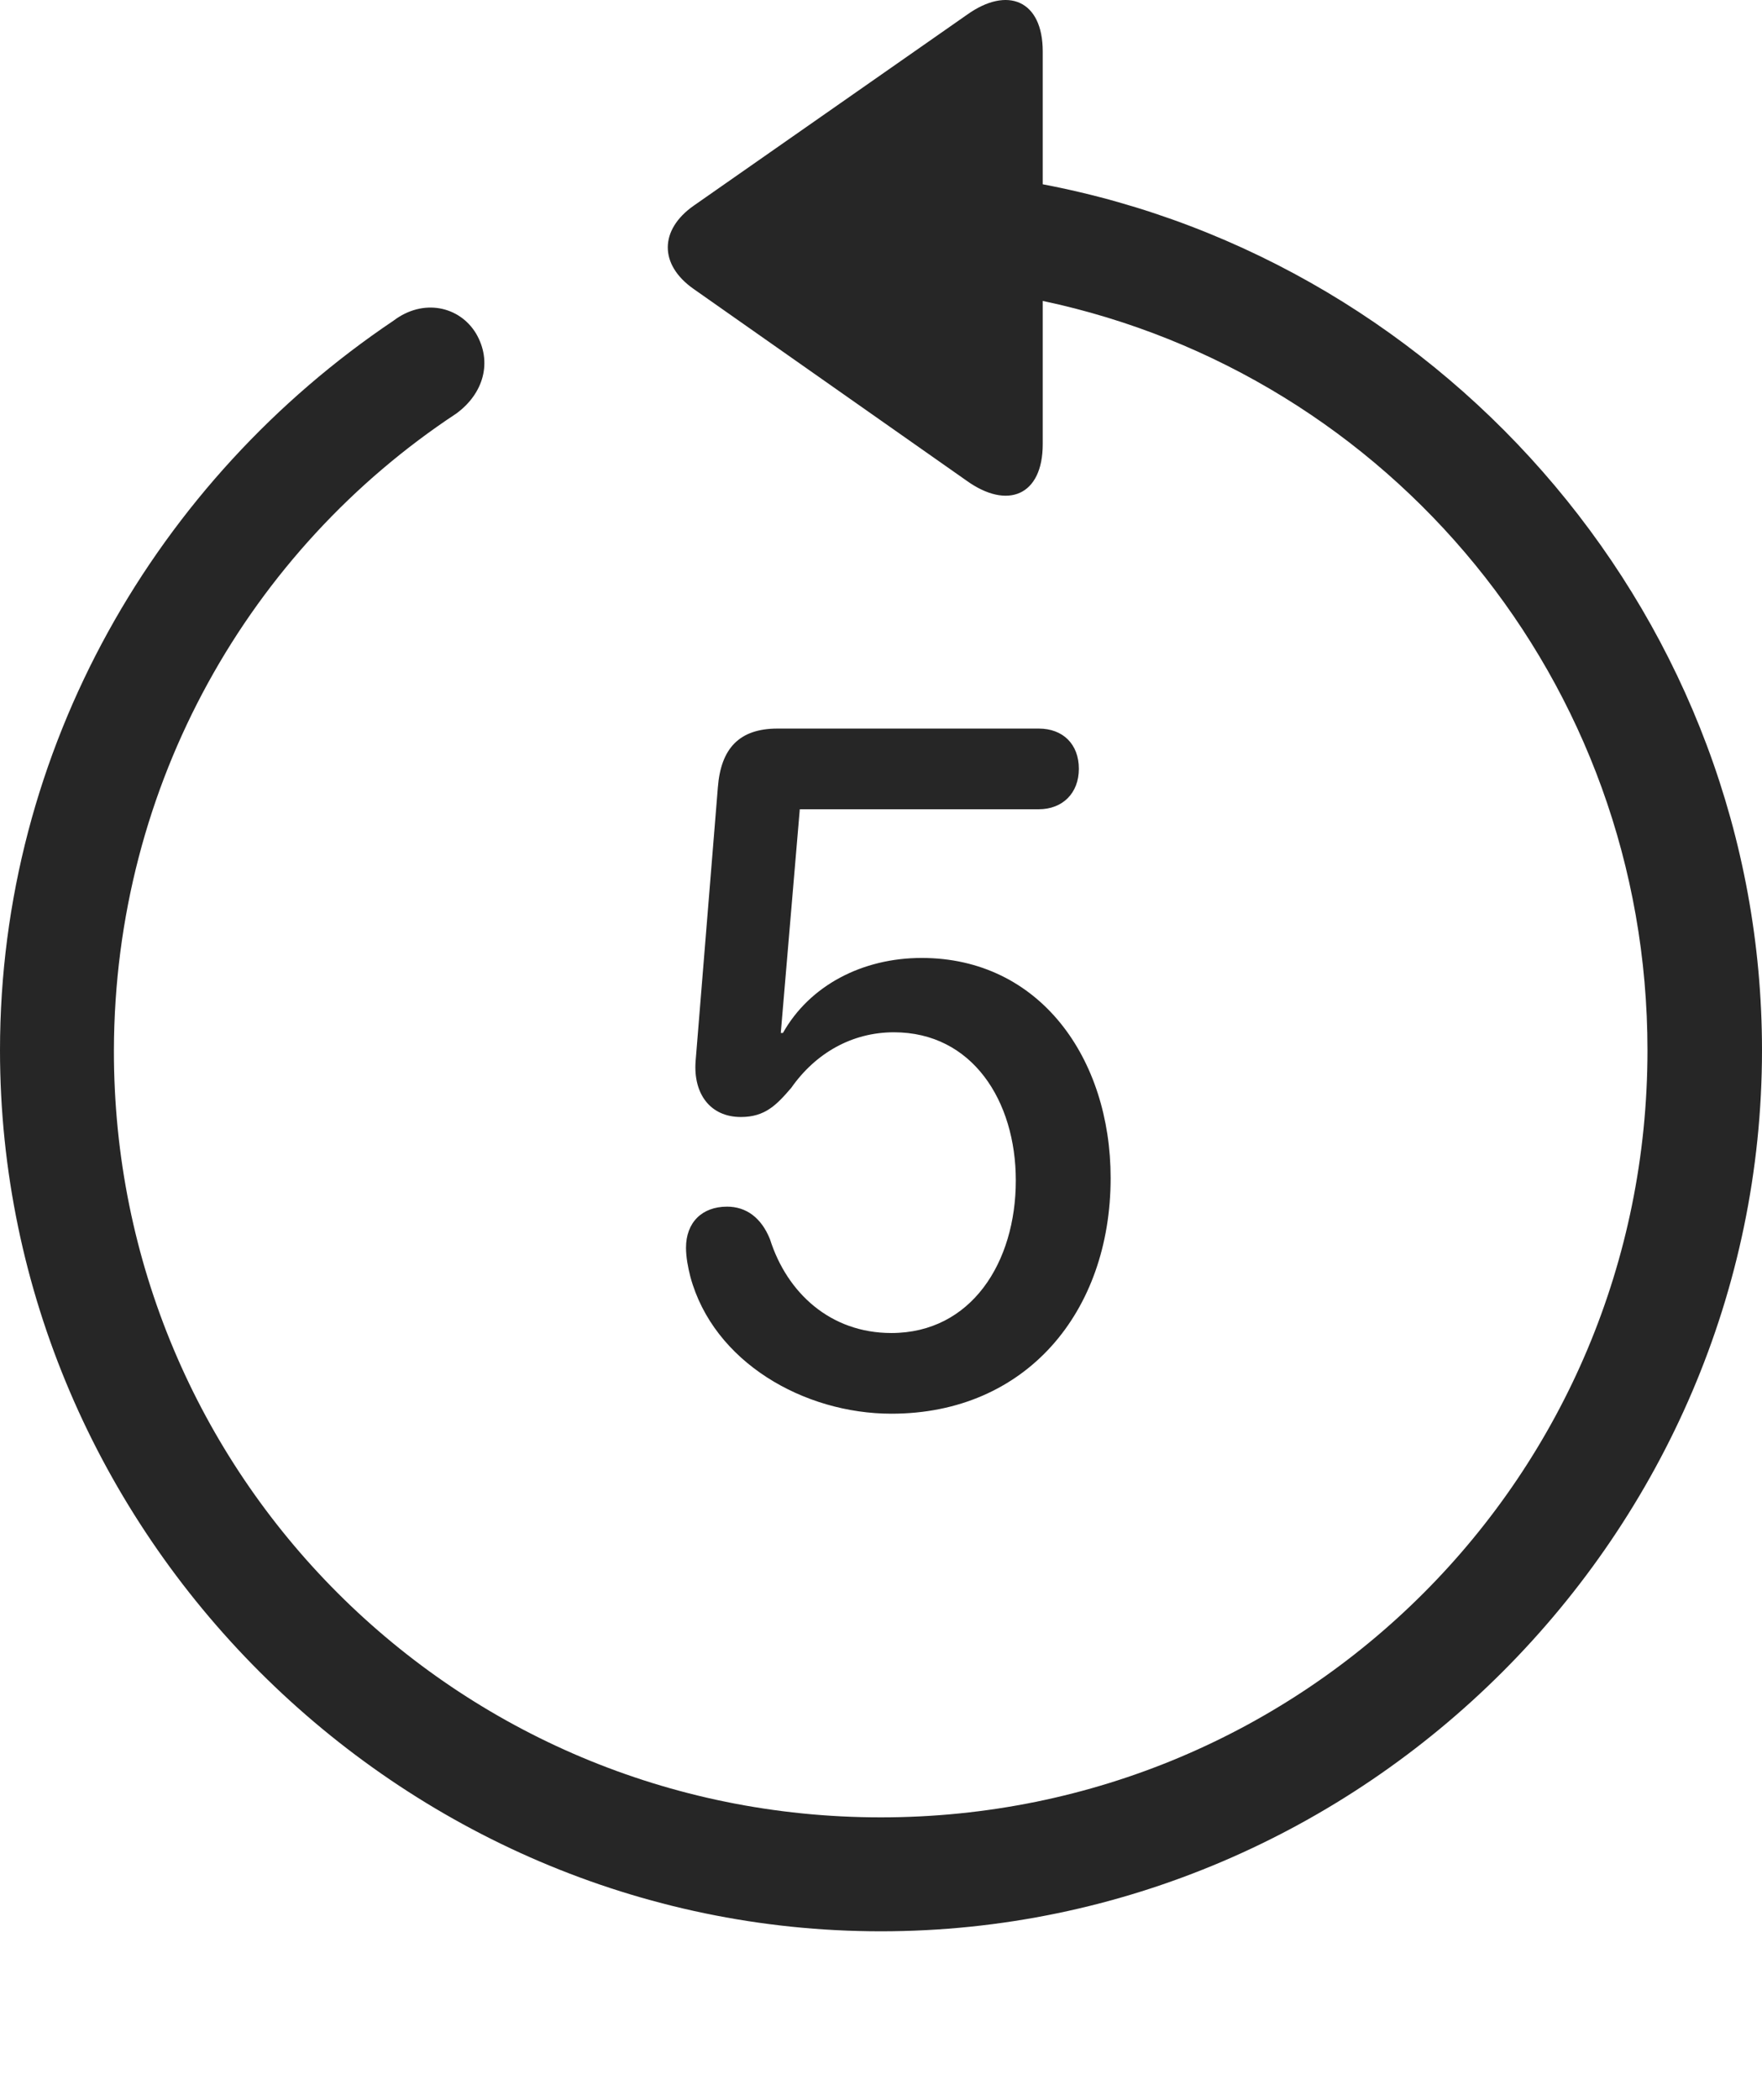 <?xml version="1.0" encoding="UTF-8"?>
<!--Generator: Apple Native CoreSVG 232.5-->
<!DOCTYPE svg
PUBLIC "-//W3C//DTD SVG 1.1//EN"
       "http://www.w3.org/Graphics/SVG/1.1/DTD/svg11.dtd">
<svg version="1.1" xmlns="http://www.w3.org/2000/svg" xmlns:xlink="http://www.w3.org/1999/xlink" width="97.96" height="116.717">
 <g>
  <rect height="116.717" opacity="0" width="97.96" x="0" y="0"/>
  <path d="M0 58.379C0 85.217 22.169 107.352 48.972 107.352C75.825 107.352 97.96 85.217 97.96 58.379C97.96 34.613 80.597 14.54 57.972 10.244L57.972 2.856C57.972 0.025 56.019-0.796 53.76 0.82L38.562 11.437C36.664 12.772 36.631 14.707 38.562 16.061L53.727 26.711C56.019 28.361 57.972 27.54 57.972 24.69L57.972 16.727C77.247 20.805 91.593 37.862 91.593 58.379C91.593 82.001 72.594 101.019 48.972 101.019C25.35 101.019 6.299 82.001 6.333 58.379C6.367 43.559 13.907 30.546 25.367 22.988C26.9 21.868 27.383 20.102 26.465 18.536C25.547 17.018 23.528 16.572 21.879 17.824C8.74 26.652 0 41.595 0 58.379Z" fill="#000000" fill-opacity="0.85"/>
  <path d="M49.56 78.581C57.041 78.581 61.747 72.932 61.747 65.481C61.747 58.833 57.809 53.248 51.242 53.248C47.944 53.248 45.013 54.776 43.528 57.418L43.408 57.418L44.465 44.983L57.749 44.983C59.073 44.983 59.98 44.091 59.98 42.733C59.98 41.376 59.106 40.498 57.749 40.498L43.226 40.498C41.08 40.498 40.075 41.623 39.91 43.769L38.672 58.996C38.541 60.796 39.482 62.089 41.192 62.089C42.542 62.089 43.181 61.409 43.991 60.468C45.344 58.538 47.368 57.38 49.699 57.38C54.056 57.38 56.475 61.195 56.475 65.616C56.475 70.175 53.997 74.096 49.556 74.096C46.161 74.096 43.75 71.859 42.807 68.881C42.324 67.68 41.48 67.072 40.422 67.072C39.016 67.072 38.139 67.965 38.139 69.356C38.139 69.881 38.252 70.467 38.383 70.974C39.664 75.707 44.687 78.581 49.56 78.581Z" fill="#000000" fill-opacity="0.85"/>
 </g>
</svg>
